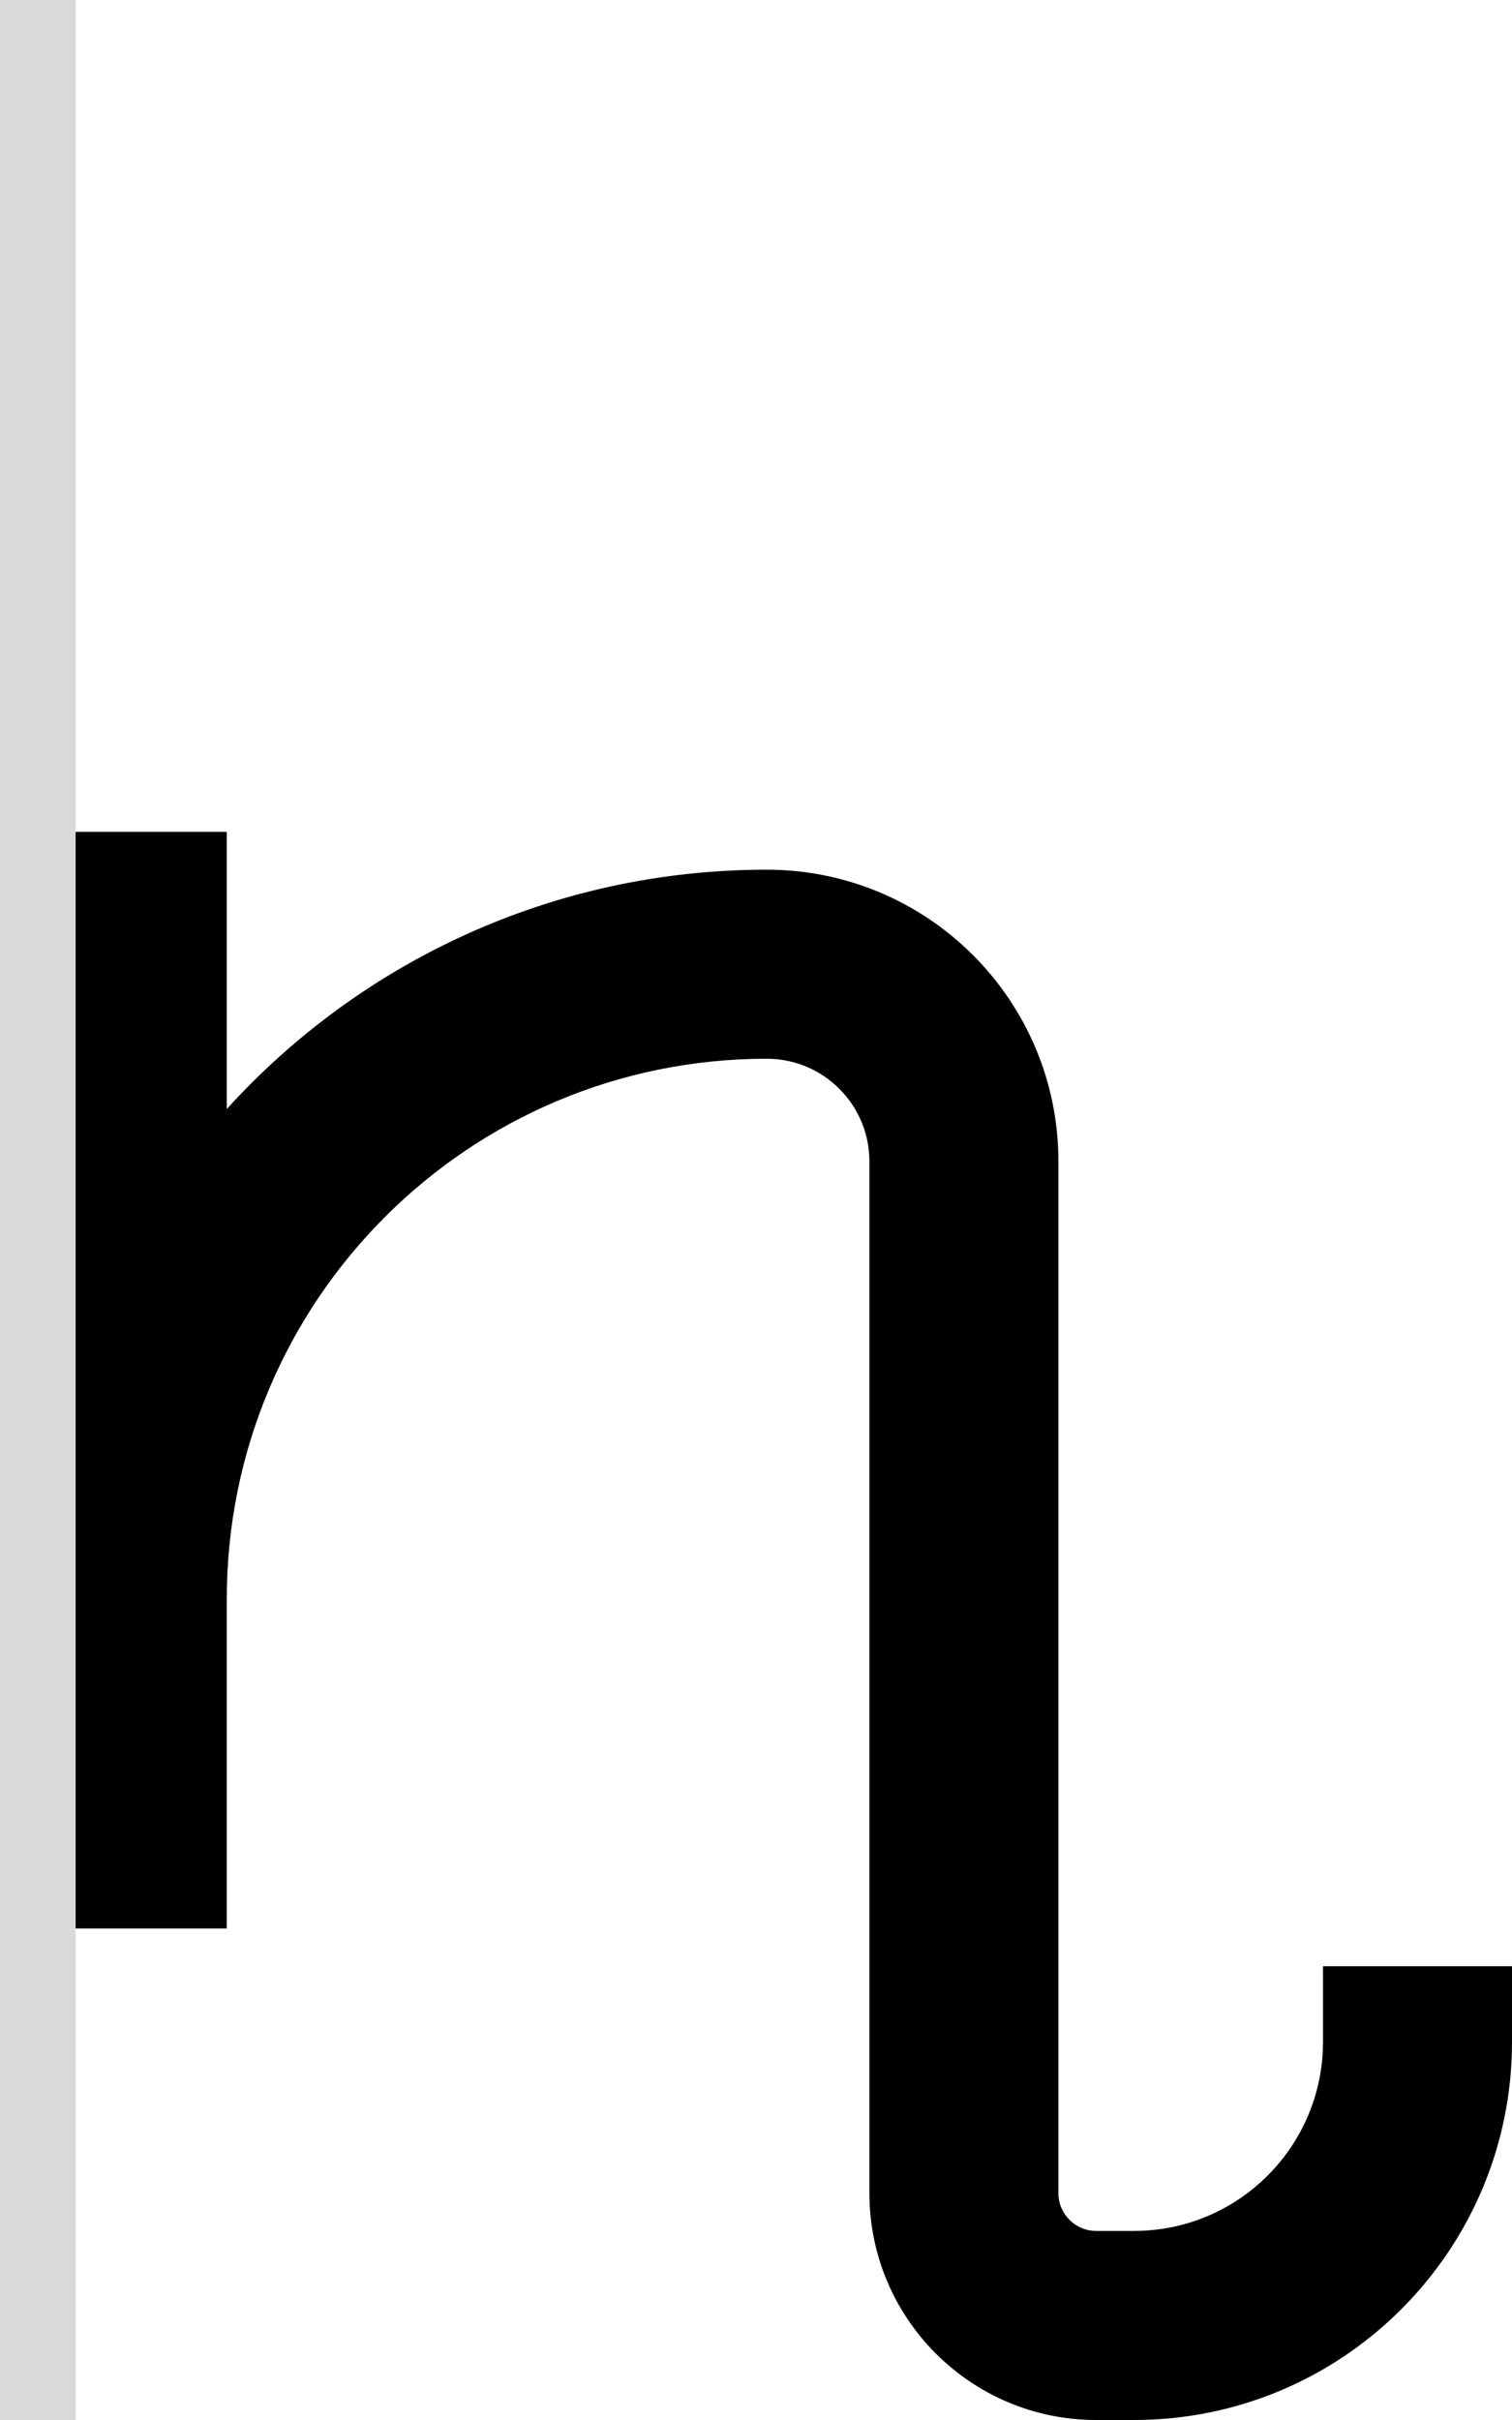 <svg width="40" height="64" viewBox="0 0 40 64" fill="none" xmlns="http://www.w3.org/2000/svg">
<path d="M6 22H1V51H6V42.286C6 34.396 12.396 28 20.286 28C21.785 28 23 29.215 23 30.714V58C23 61.314 25.686 64 29 64H30C35.523 64 40 59.523 40 54V52H35V54C35 56.761 32.761 59 30 59H29C28.448 59 28 58.552 28 58V30.714C28 26.454 24.546 23 20.286 23C14.622 23 9.528 25.442 6 29.329V22Z" fill="black"/>
<rect width="2" height="64" fill="#D9D9D9"/>
</svg>
